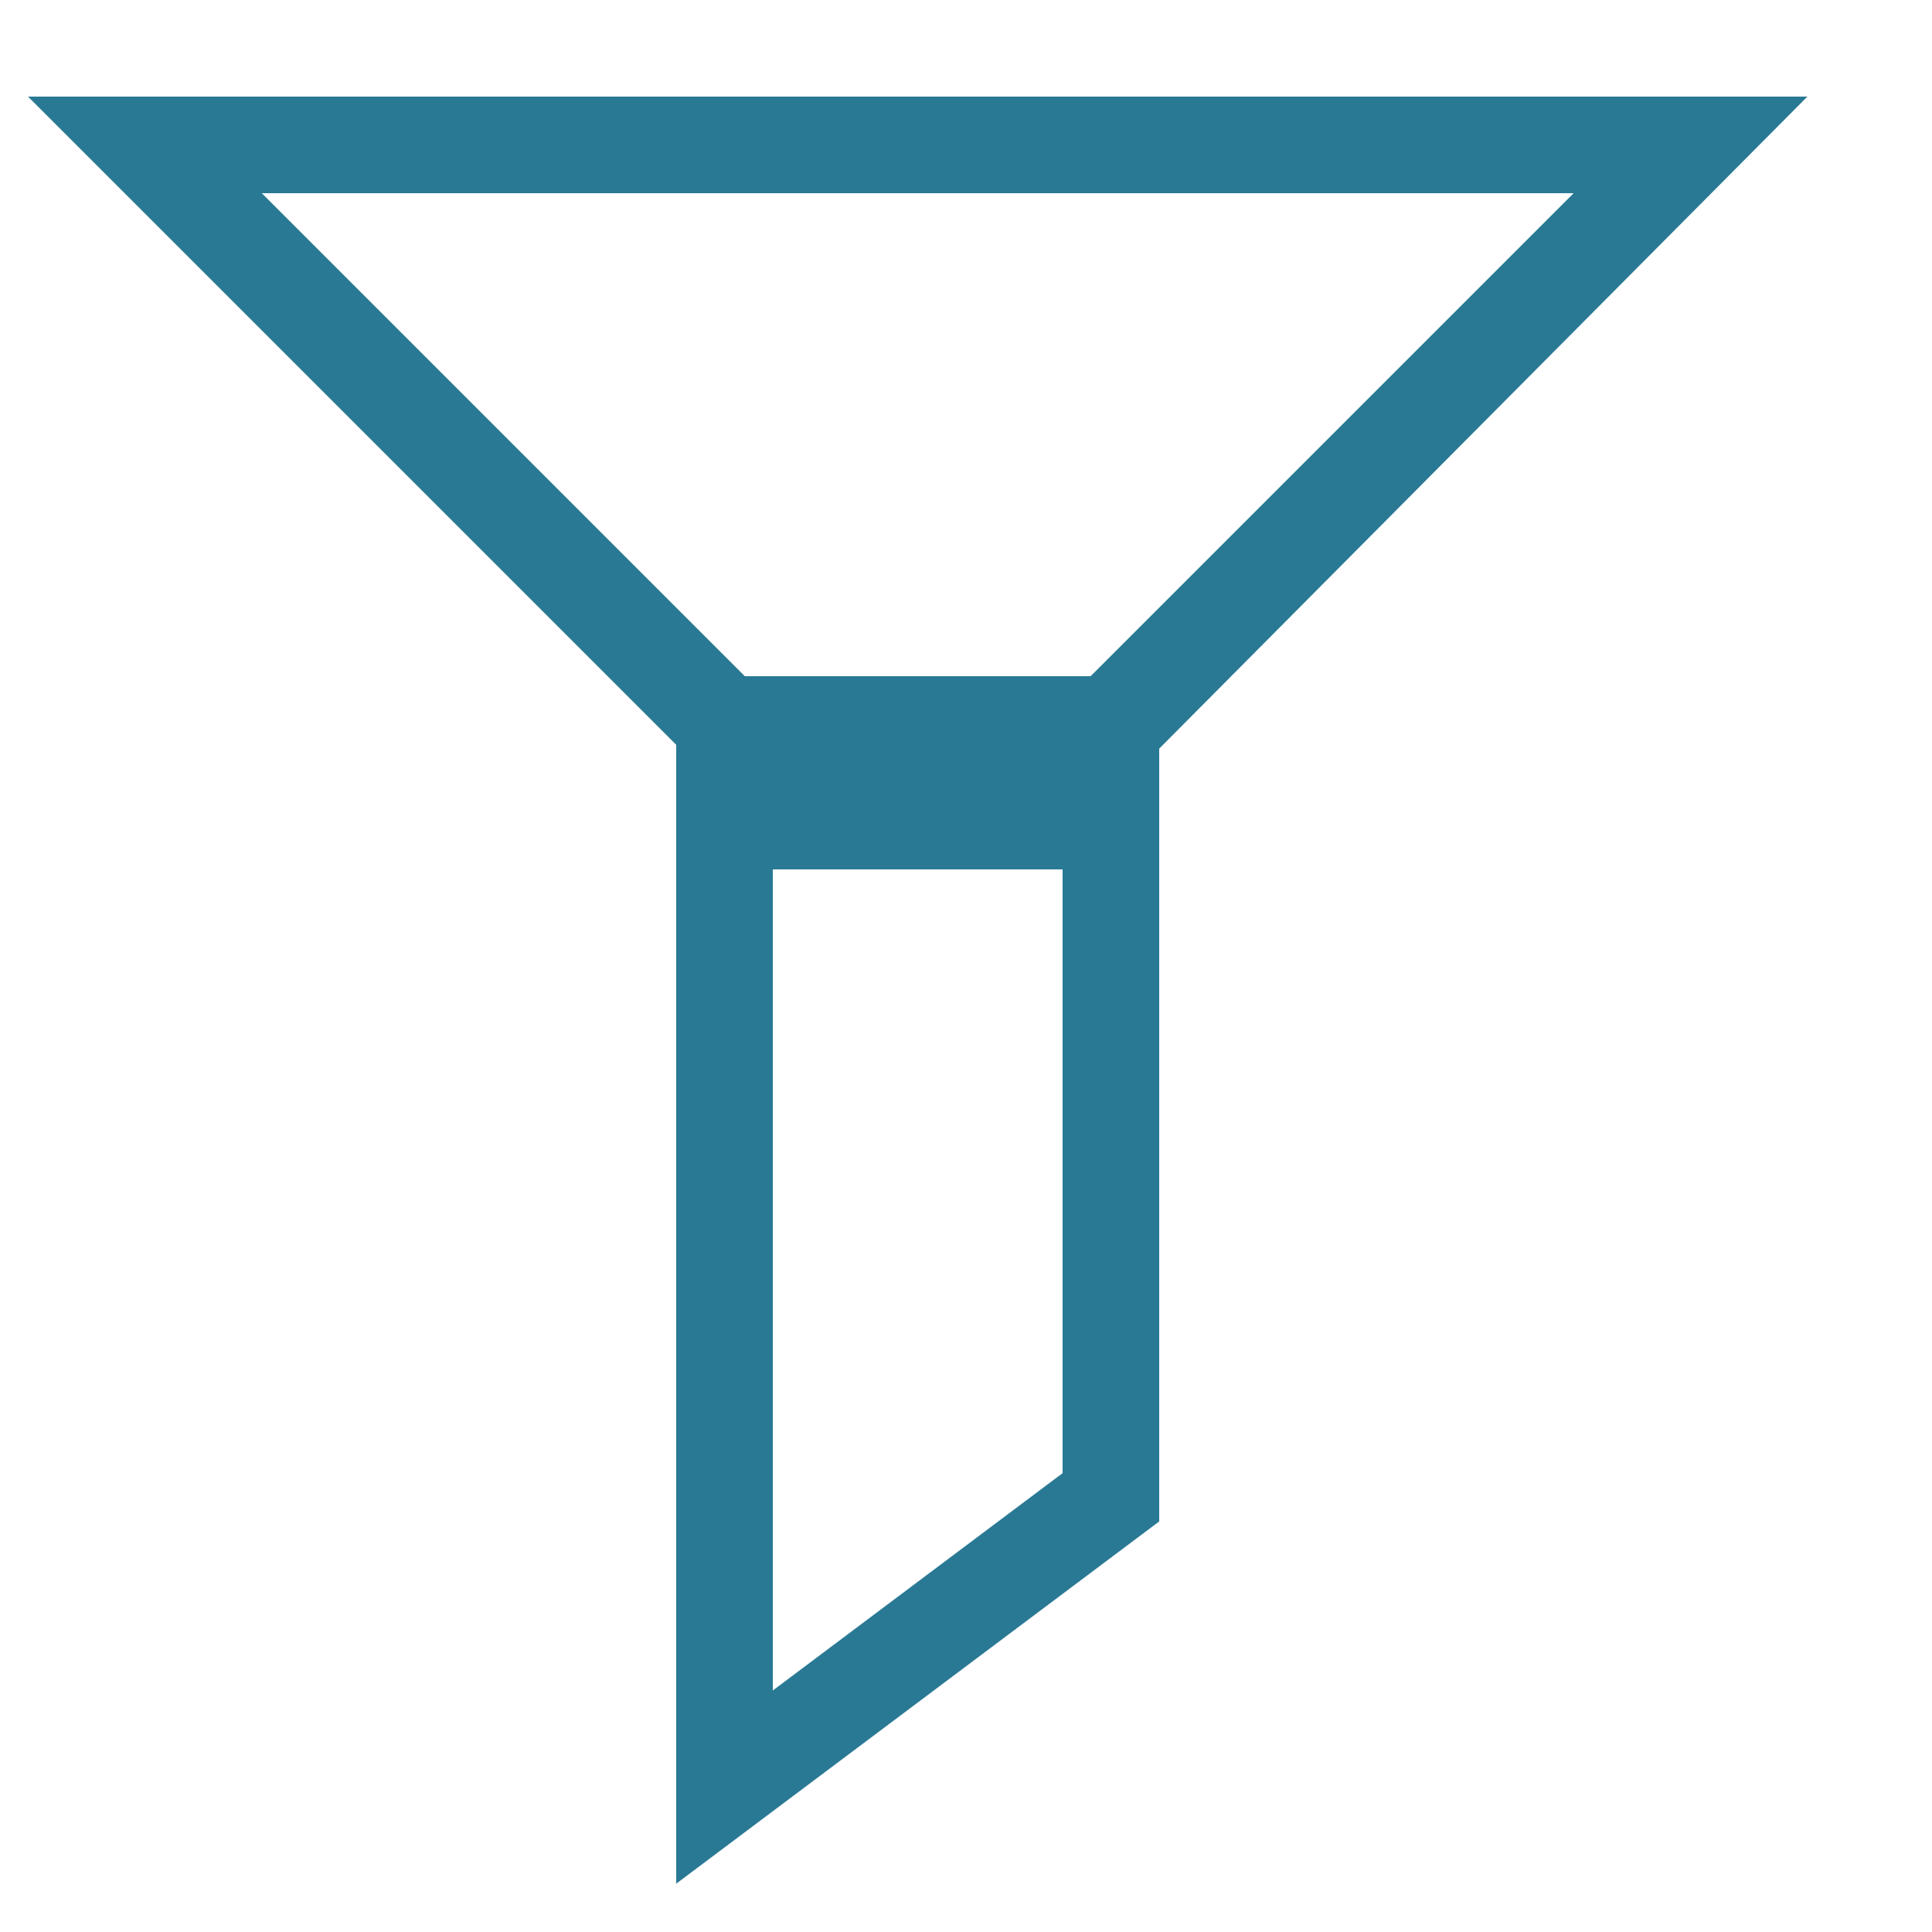 <svg xmlns="http://www.w3.org/2000/svg" width="20" height="20" viewBox="0 0 20 20"><defs><style>.xui-icon-fill-color-primary-blue{fill:#297994;}</style></defs><path class="xui-icon-fill-color-primary-blue" d="M.29,1,7,7.71V19.5l5-3.75v-8L18.71,1ZM2.71,2H16.29l-5,5H7.71ZM11,15.25,8,17.5V9h3Z"/></svg>
